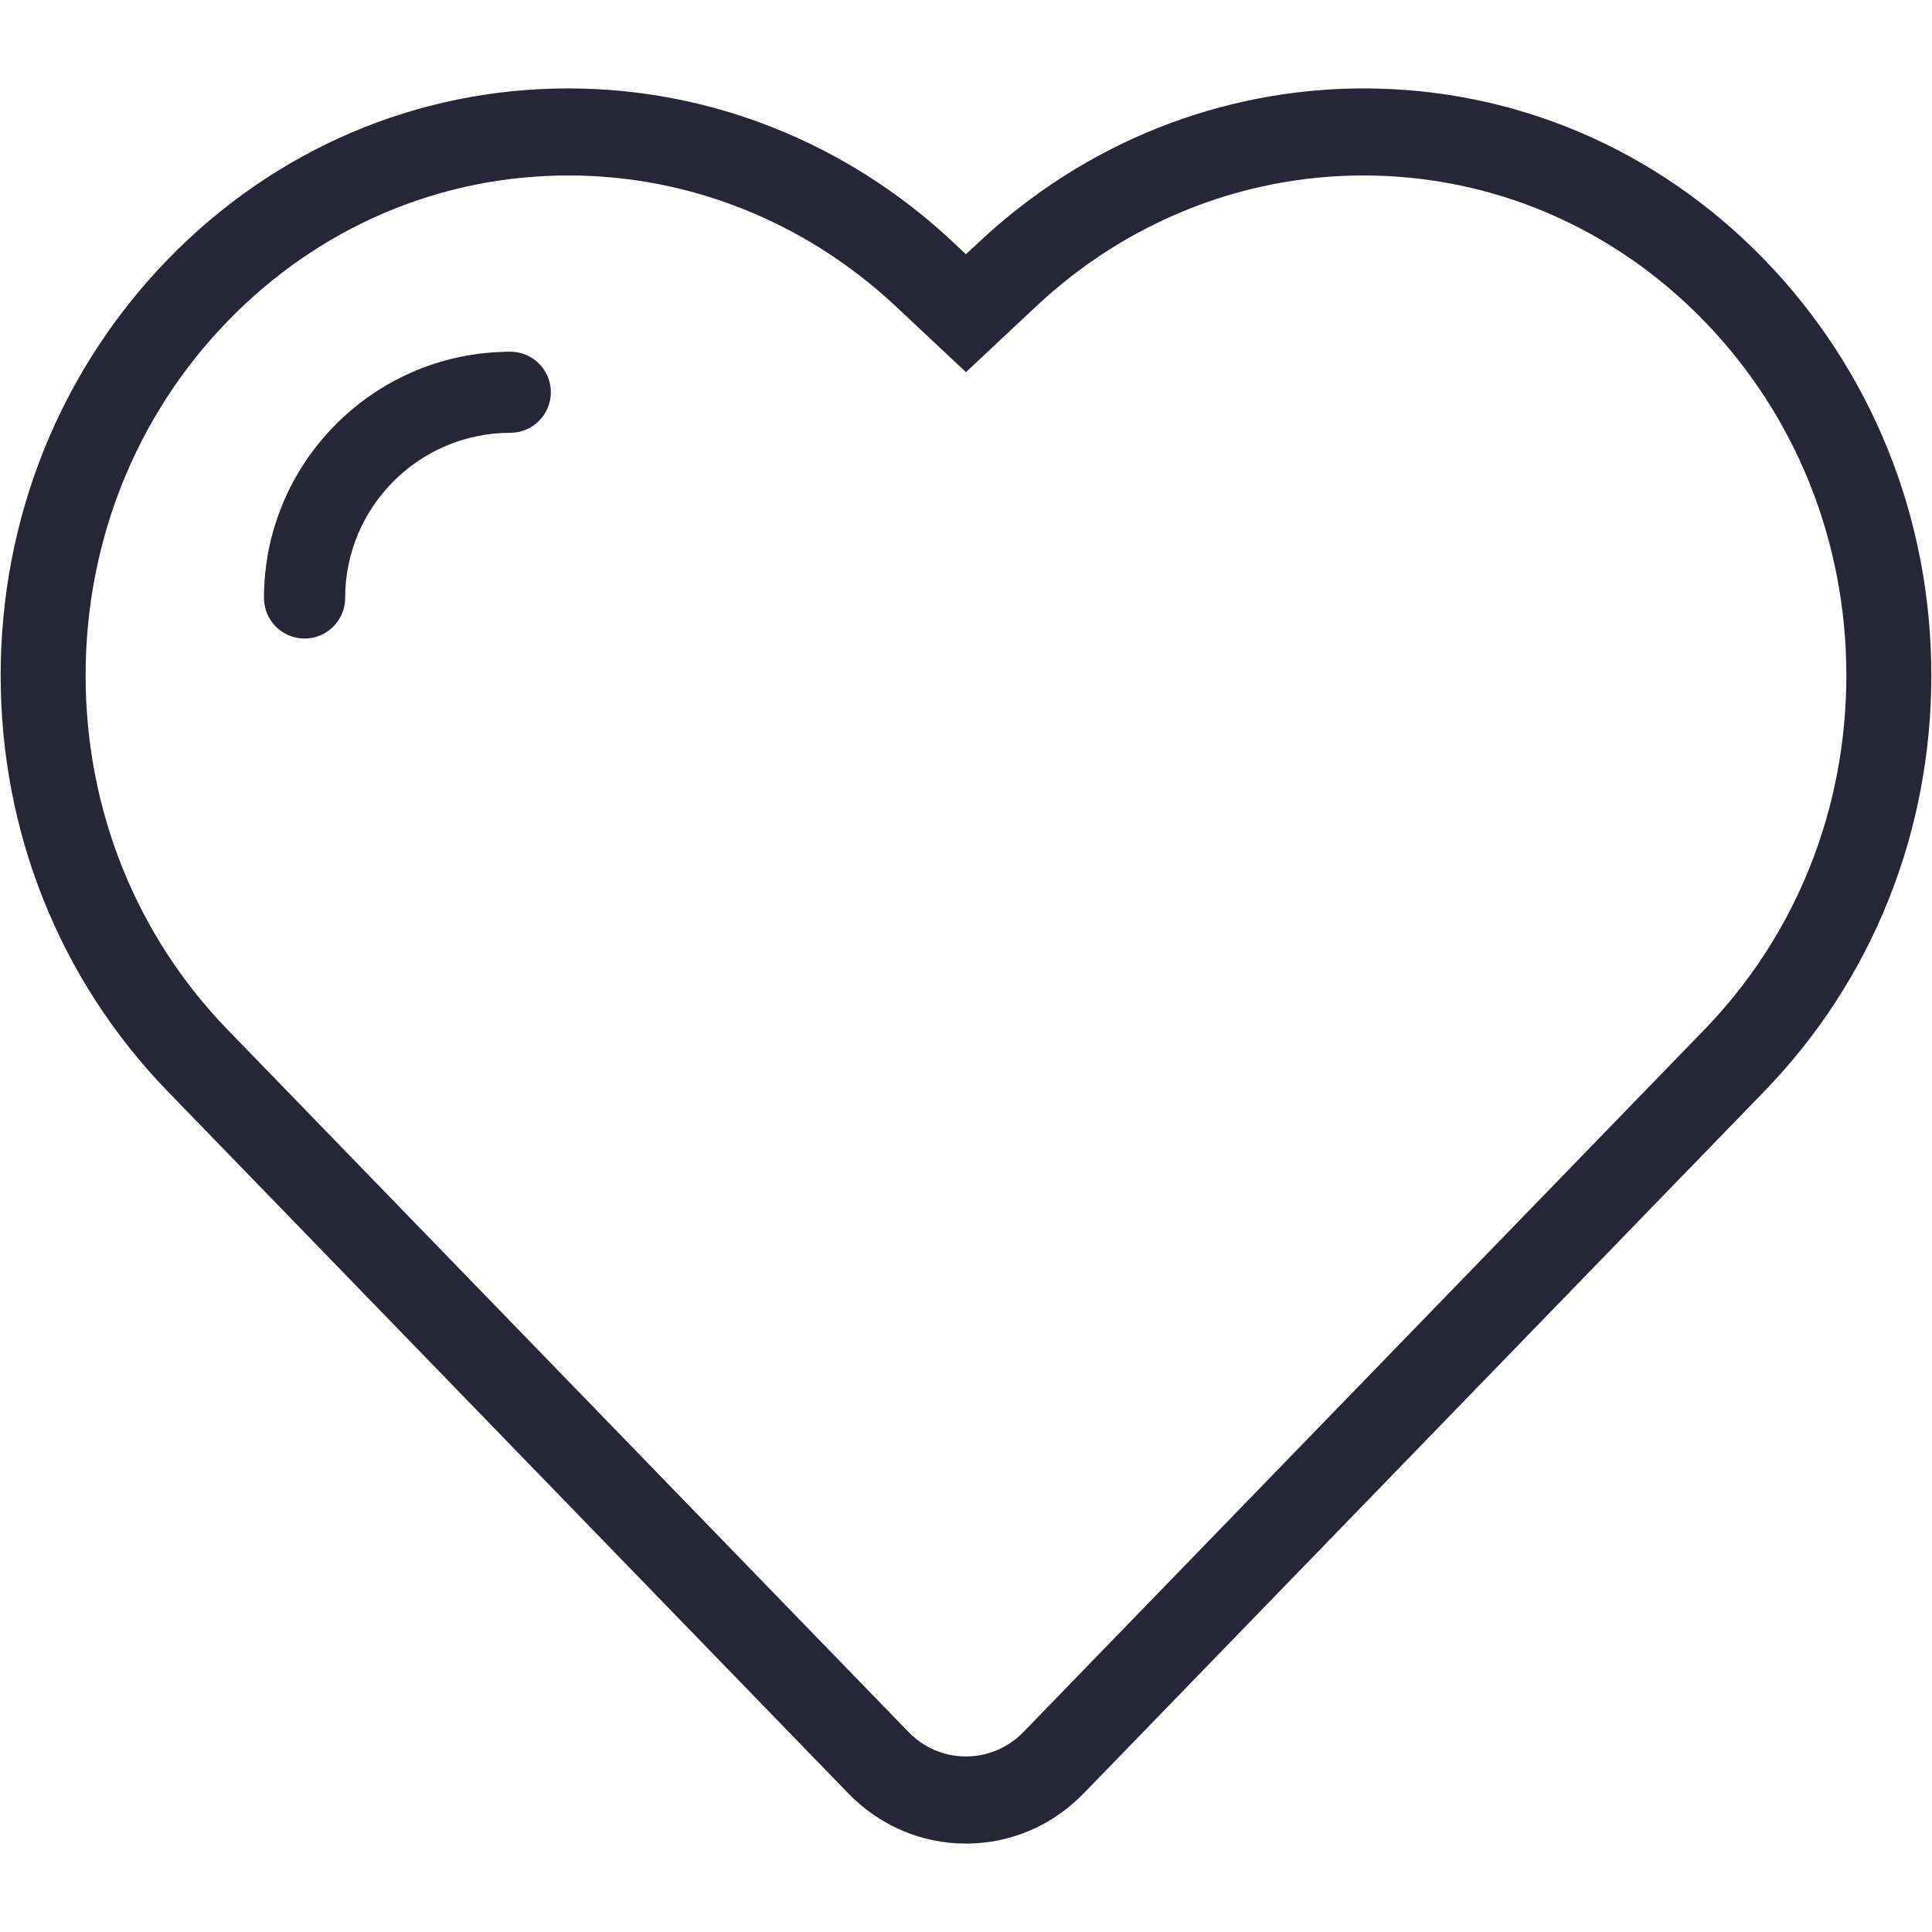 <?xml version="1.0" standalone="no"?><!DOCTYPE svg PUBLIC "-//W3C//DTD SVG 1.1//EN" "http://www.w3.org/Graphics/SVG/1.1/DTD/svg11.dtd"><svg t="1675856772152" class="icon" viewBox="0 0 1024 1024" version="1.1" xmlns="http://www.w3.org/2000/svg" p-id="8309" xmlns:xlink="http://www.w3.org/1999/xlink" width="200" height="200"><path d="M935.162 137.608C878.433 79.097 803.015 46.86 722.802 46.86c-75.471 0-147.871 28.884-203.848 81.402l-6.978 6.488-6.979-6.536C449.02 75.744 376.642 46.86 301.176 46.86c-80.213 0-155.616 32.258-212.36 90.749-57.047 58.912-88.47 137.123-88.47 220.36 0 83.259 31.423 161.471 88.47 220.408l360.713 372.064c16.698 17.208 38.885 26.699 62.467 26.699 23.586 0 45.774-9.491 62.472-26.699 0 0 356.738-367.97 360.692-372.064 57.069-58.91 88.491-137.123 88.491-220.408C1023.653 274.754 992.208 196.54 935.162 137.608L935.162 137.608zM903.297 545.794 542.584 917.857c-8.138 8.443-19.024 13.095-30.608 13.095-11.583 0-22.442-4.631-30.608-13.116L120.681 545.815c-48.563-50.096-75.306-116.774-75.306-187.825 0-71 26.743-137.725 75.306-187.772 48.28-49.797 112.444-77.217 180.703-77.217 64.095 0 125.635 24.63 173.336 69.306l37.257 34.931 37.284-34.931c47.673-44.698 109.235-69.306 173.331-69.306 68.284 0 132.449 27.445 180.708 77.217 48.563 50.047 75.306 116.773 75.306 187.772C978.603 429.021 951.86 495.698 903.297 545.794L903.297 545.794zM903.297 545.794M270.429 186.4l-2.491 0.026-0.042 0.048c-70.797 1.368-127.983 59.395-127.983 130.469 0 11.86 9.651 21.511 21.51 21.511 11.86 0 21.516-9.651 21.516-21.532 0-48.238 39.258-87.517 87.512-87.517 11.865 0 21.516-9.651 21.516-21.516C291.967 196.03 282.289 186.4 270.429 186.4L270.429 186.4zM270.429 186.4" fill="#272636" p-id="8310"></path></svg>